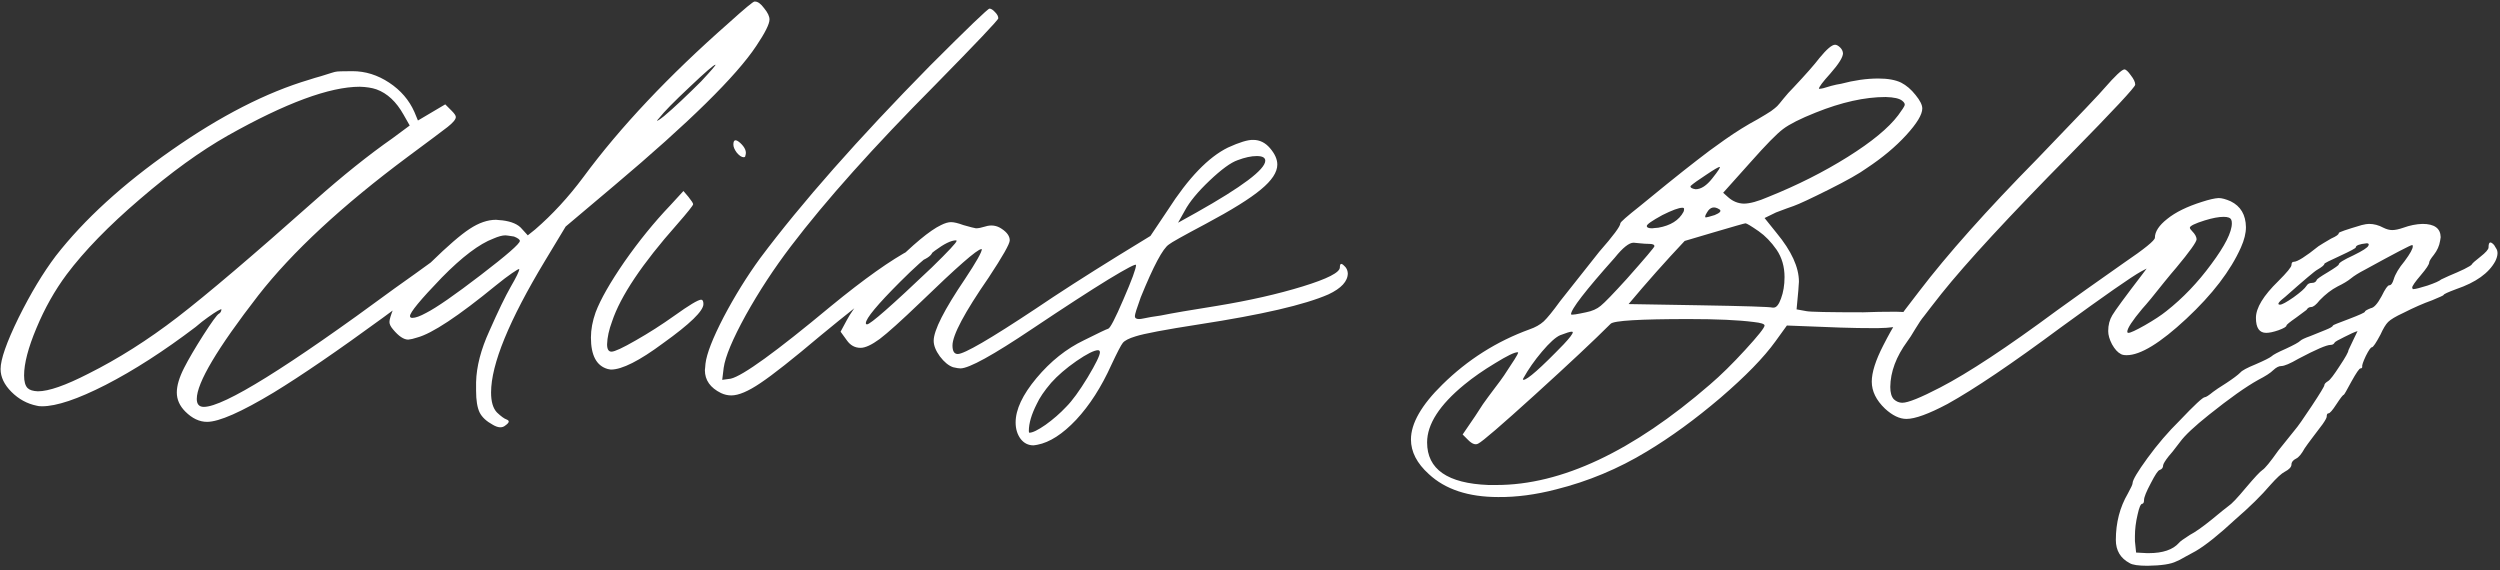 <svg width="399" height="91" viewBox="0 0 399 91" fill="none" xmlns="http://www.w3.org/2000/svg">
<rect x="0" y="0" width="399" height="91" fill="#333333" stroke="none"/>
<path d="M60.094 14.266C59.375 14.016 58.484 13.875 57.422 13.844C52.609 13.844 45.594 16.438 36.375 21.625C31.969 24.125 27.281 27.516 22.312 31.797C17.344 36.047 13.453 40.047 10.641 43.797C8.734 46.359 7.125 49.219 5.812 52.375C4.5 55.5 3.844 58.016 3.844 59.922C3.844 60.891 4.031 61.562 4.406 61.938C4.719 62.25 5.266 62.422 6.047 62.453C7.766 62.453 10.453 61.516 14.109 59.641C18.859 57.266 23.594 54.266 28.312 50.641C33.062 46.984 40.359 40.781 50.203 32.031C54.672 28.062 58.828 24.734 62.672 22.047L65.391 20.031L64.406 18.297C63.25 16.234 61.812 14.891 60.094 14.266ZM53.578 11.453C53.766 11.391 54.656 11.359 56.25 11.359C58.312 11.359 60.266 11.969 62.109 13.188C63.953 14.406 65.297 15.969 66.141 17.875L66.703 19.234L71.062 16.656L72.094 17.688C72.531 18.125 72.75 18.453 72.75 18.672C72.75 19.047 72.312 19.578 71.438 20.266C70.594 20.922 68.484 22.5 65.109 25C54.609 32.812 46.641 40.203 41.203 47.172C34.672 55.609 31.406 61.109 31.406 63.672C31.406 64.516 31.781 64.938 32.531 64.938C35.719 64.938 45.859 58.641 62.953 46.047C67.547 42.797 71.016 40.266 73.359 38.453C75.266 36.984 76.438 36.25 76.875 36.25C77.125 36.25 77.266 36.469 77.297 36.906C77.297 37.531 76.75 38.328 75.656 39.297C73.156 41.672 68.297 45.484 61.078 50.734C53.891 55.984 48.094 59.953 43.688 62.641C38.5 65.766 34.953 67.328 33.047 67.328C31.828 67.328 30.672 66.781 29.578 65.688C28.672 64.781 28.219 63.766 28.219 62.641C28.219 61.547 28.609 60.234 29.391 58.703C30.109 57.297 31.125 55.562 32.438 53.5C33.781 51.406 34.609 50.266 34.922 50.078C35.172 49.953 35.312 49.719 35.344 49.375C35.344 49.312 35.141 49.391 34.734 49.609C34.359 49.828 33.844 50.172 33.188 50.641C32.562 51.078 31.906 51.594 31.219 52.188C26.156 56.031 21.375 59.109 16.875 61.422C12.406 63.703 9.016 64.844 6.703 64.844C6.328 64.844 6.047 64.812 5.859 64.75C4.328 64.438 2.984 63.703 1.828 62.547C0.672 61.391 0.094 60.172 0.094 58.891C0.094 57.359 1.047 54.641 2.953 50.734C4.891 46.828 6.875 43.531 8.906 40.844C13.438 35.031 19.594 29.406 27.375 23.969C35.188 18.5 42.516 14.75 49.359 12.719C49.922 12.531 50.547 12.344 51.234 12.156C51.953 11.938 52.5 11.766 52.875 11.641C53.281 11.516 53.516 11.453 53.578 11.453ZM82.031 37.75C81.25 37.625 80.797 37.562 80.672 37.562C80.172 37.562 79.531 37.734 78.75 38.078C76.5 38.922 73.75 41 70.5 44.312C67.094 47.844 65.406 49.891 65.438 50.453C65.438 50.641 65.562 50.734 65.812 50.734C66.312 50.734 67.047 50.469 68.016 49.938C69.672 49.094 72.578 47.078 76.734 43.891C80.891 40.703 82.969 38.891 82.969 38.453C82.969 38.234 82.656 38 82.031 37.75ZM111.891 13C112.734 12.094 113.344 11.422 113.719 10.984C114.094 10.547 114.25 10.328 114.188 10.328C113.938 10.328 112.562 11.516 110.062 13.891C107.562 16.234 105.938 17.891 105.188 18.859L104.859 19.234C104.859 19.359 105.234 19.125 105.984 18.531C106.734 17.906 107.656 17.078 108.75 16.047C109.875 14.984 110.922 13.969 111.891 13ZM116.297 3.672C118.859 1.359 120.234 0.219 120.422 0.25H120.516C120.953 0.25 121.438 0.609 121.969 1.328C122.531 2.016 122.812 2.609 122.812 3.109C122.812 3.828 122.109 5.234 120.703 7.328C117.516 12.141 109.969 19.562 98.062 29.594L90.281 36.156L87 41.594C81.25 51.125 78.375 58.141 78.375 62.641C78.375 64.109 78.688 65.172 79.312 65.828C79.969 66.453 80.484 66.828 80.859 66.953C81.359 67.141 81.297 67.453 80.672 67.891C80.172 68.328 79.5 68.297 78.656 67.797C77.625 67.234 76.922 66.578 76.547 65.828C76.172 65.047 75.984 63.891 75.984 62.359V61C76.047 58.5 76.75 55.781 78.094 52.844C79.5 49.656 80.641 47.297 81.516 45.766C82.422 44.203 82.875 43.266 82.875 42.953C82.812 42.891 82.422 43.109 81.703 43.609C81.016 44.078 80.172 44.719 79.172 45.531C73.141 50.469 68.938 53.25 66.562 53.875C66 54.062 65.531 54.172 65.156 54.203C64.438 54.203 63.625 53.656 62.719 52.562C62.344 52.125 62.156 51.734 62.156 51.391C62.156 51.016 62.375 50.281 62.812 49.188C63.125 48.219 63.656 47.297 64.406 46.422C65.156 45.516 66.609 44 68.766 41.875C71.453 39.25 73.516 37.469 74.953 36.531C76.422 35.562 77.828 35.078 79.172 35.078C79.234 35.078 79.391 35.094 79.641 35.125C79.891 35.156 80.078 35.172 80.203 35.172C81.672 35.359 82.703 35.812 83.297 36.531L84.234 37.562L85.406 36.625C88.156 34.25 90.719 31.469 93.094 28.281C98.969 20.312 106.703 12.109 116.297 3.672ZM106.969 32.781L109.078 30.484L109.875 31.422C110.375 32.047 110.625 32.438 110.625 32.594C110.625 32.781 109.766 33.859 108.047 35.828C102.484 42.109 99.031 47.266 97.688 51.297C97.188 52.641 96.922 53.859 96.891 54.953C96.891 55.734 97.125 56.125 97.594 56.125C98.094 56.125 99.375 55.531 101.438 54.344C103.531 53.156 105.609 51.828 107.672 50.359C109.984 48.703 111.391 47.859 111.891 47.828C112.141 47.828 112.266 48.062 112.266 48.531C112.266 49.625 110.125 51.703 105.844 54.766C102.062 57.578 99.281 58.984 97.5 58.984C97.438 58.984 97.344 58.969 97.219 58.938C97.125 58.906 97.047 58.891 96.984 58.891C95.203 58.391 94.312 56.719 94.312 53.875C94.312 52.594 94.562 51.25 95.062 49.844C95.844 47.781 97.375 45.094 99.656 41.781C101.969 38.469 104.406 35.469 106.969 32.781ZM118.125 22.797C118.906 23.516 119.188 24.188 118.969 24.812C118.969 25 118.875 25.094 118.688 25.094C118.375 25.094 118.016 24.859 117.609 24.391C117.234 23.891 117.047 23.453 117.047 23.078C117.047 22.266 117.406 22.172 118.125 22.797ZM148.406 10.516C154.5 4.422 157.672 1.375 157.922 1.375C158.172 1.375 158.469 1.562 158.812 1.938C159.156 2.281 159.328 2.609 159.328 2.922C159.328 3.172 155.969 6.719 149.25 13.562C139.469 23.406 131.797 31.984 126.234 39.297C123.547 42.828 121.141 46.5 119.016 50.312C116.922 54.125 115.75 56.922 115.5 58.703L115.266 60.625L116.625 60.438C118.531 60 123.844 56.156 132.562 48.906C137.938 44.5 142.234 41.453 145.453 39.766C146.609 39.203 147.438 38.922 147.938 38.922C148.562 38.922 148.875 39.266 148.875 39.953C148.875 40.516 148.359 41.031 147.328 41.5C144.453 42.906 138.984 46.938 130.922 53.594C126.516 57.312 123.328 59.828 121.359 61.141C119.422 62.453 117.875 63.109 116.719 63.109C116.156 63.109 115.609 62.984 115.078 62.734C113.359 61.891 112.5 60.672 112.5 59.078C112.5 59.016 112.516 58.859 112.547 58.609C112.578 58.359 112.594 58.172 112.594 58.047C112.781 56.453 113.75 53.969 115.5 50.594C117.281 47.219 119.219 44.094 121.312 41.219C127.906 32.406 136.938 22.172 148.406 10.516ZM175.547 56.219C175.547 56.031 175.453 55.922 175.266 55.891C174.641 55.891 173.484 56.469 171.797 57.625C170.141 58.781 168.797 59.938 167.766 61.094C166.672 62.375 165.906 63.5 165.469 64.469C164.625 66.125 164.203 67.562 164.203 68.781C164.203 68.969 164.234 69.062 164.297 69.062C164.797 69.062 165.656 68.641 166.875 67.797C168.094 66.922 169.188 65.969 170.156 64.938C171.125 63.969 172.266 62.406 173.578 60.25C174.891 58.062 175.547 56.719 175.547 56.219ZM148.734 42.672C151.359 40.109 152.672 38.703 152.672 38.453C152.672 38.391 152.641 38.359 152.578 38.359C151.047 38.359 148.078 40.562 143.672 44.969C140.016 48.625 138.188 50.828 138.188 51.578C138.188 51.703 138.25 51.766 138.375 51.766C138.875 51.797 142.328 48.766 148.734 42.672ZM201.938 25.656C201.938 25.156 201.484 24.906 200.578 24.906C199.703 24.906 198.688 25.125 197.531 25.562C196.438 25.938 194.938 27.031 193.031 28.844C191.156 30.625 189.844 32.219 189.094 33.625L188.016 35.547L190.969 33.906C198.25 29.812 201.906 27.062 201.938 25.656ZM195.984 23.547C197.828 22.703 199.172 22.297 200.016 22.328C201.047 22.328 201.938 22.766 202.688 23.641C203.469 24.547 203.859 25.422 203.859 26.266C203.859 27.484 202.984 28.812 201.234 30.25C199.516 31.688 196.578 33.516 192.422 35.734C188.828 37.641 186.875 38.734 186.562 39.016C185.594 39.641 184.094 42.453 182.062 47.453C181.438 49.172 181.125 50.172 181.125 50.453C181.125 50.766 181.344 50.922 181.781 50.922C181.969 50.922 182.203 50.891 182.484 50.828C182.766 50.766 183.172 50.688 183.703 50.594C184.266 50.5 184.781 50.422 185.25 50.359C187.094 49.984 190.094 49.469 194.25 48.812C199.375 47.969 203.922 46.938 207.891 45.719C211.859 44.5 213.844 43.484 213.844 42.672C213.844 42.047 214.062 41.953 214.5 42.391C214.875 42.703 215.078 43.109 215.109 43.609C215.109 44.891 214.078 46.016 212.016 46.984C208.234 48.641 201.359 50.234 191.391 51.766C185.953 52.609 182.562 53.25 181.219 53.688C180.188 54 179.516 54.344 179.203 54.719C178.922 55.062 178.312 56.234 177.375 58.234C175.781 61.766 173.906 64.688 171.75 67C169.594 69.281 167.531 70.609 165.562 70.984C165.5 70.984 165.406 71 165.281 71.031C165.156 71.062 165.047 71.078 164.953 71.078C164.109 71.078 163.422 70.734 162.891 70.047C162.359 69.328 162.094 68.453 162.094 67.422C162.094 65.359 163.203 63 165.422 60.344C167.672 57.656 170.203 55.641 173.016 54.297C175.328 53.141 176.609 52.531 176.859 52.469C177.172 52.406 177.984 50.844 179.297 47.781C180.641 44.688 181.312 42.859 181.312 42.297C181.312 42.047 179.844 42.812 176.906 44.594C174 46.375 169.953 49 164.766 52.469C158.484 56.688 154.656 58.797 153.281 58.797C153.031 58.797 152.641 58.734 152.109 58.609C151.391 58.359 150.688 57.781 150 56.875C149.344 55.969 149.016 55.141 149.016 54.391C149.016 52.734 150.688 49.438 154.031 44.5C155.812 41.812 156.703 40.234 156.703 39.766H156.609C155.984 39.766 152.75 42.594 146.906 48.25C143.844 51.188 141.672 53.141 140.391 54.109C139.109 55.047 138.094 55.516 137.344 55.516C136.438 55.516 135.703 55.109 135.141 54.297L134.156 52.938L135.141 51.109C136.234 49.047 138.562 46.219 142.125 42.625C145.719 39 148.406 36.766 150.188 35.922C150.812 35.609 151.344 35.453 151.781 35.453C152.25 35.453 152.906 35.609 153.75 35.922C154.844 36.234 155.516 36.406 155.766 36.438C156.141 36.438 156.625 36.344 157.219 36.156C158.188 35.844 159.078 35.969 159.891 36.531C160.734 37.094 161.156 37.703 161.156 38.359C161.156 38.922 160.031 40.906 157.781 44.312C153.938 49.875 152.016 53.484 152.016 55.141C152.016 56.047 152.297 56.5 152.859 56.5C153.891 56.5 158.031 54.094 165.281 49.281C168.875 46.844 173.25 44.031 178.406 40.844L183.609 37.656L186.375 33.531C189.656 28.406 192.859 25.078 195.984 23.547ZM249.562 54.953C250.531 53.922 251.016 53.281 251.016 53.031C251.016 52.969 250.953 52.938 250.828 52.938C250.578 52.938 249.969 53.125 249 53.5C248.281 53.812 247.312 54.688 246.094 56.125C244.906 57.531 243.922 58.938 243.141 60.344L243.047 60.531L243.141 60.625C243.766 60.625 245.906 58.734 249.562 54.953ZM279.891 51.391C277.453 51.078 274 50.922 269.531 50.922C261.719 50.922 257.562 51.172 257.062 51.672C254.438 54.297 250.422 58.062 245.016 62.969C239.609 67.875 236.578 70.484 235.922 70.797C235.484 71.047 234.953 70.859 234.328 70.234L233.438 69.344L235.453 66.391C235.766 65.891 236.172 65.266 236.672 64.516C237.203 63.766 237.812 62.938 238.5 62.031C239.219 61.094 239.734 60.391 240.047 59.922C241.516 57.734 242.266 56.531 242.297 56.312C242.297 56.25 242.266 56.219 242.203 56.219C241.703 56.219 240.516 56.797 238.641 57.953C236.766 59.078 235.125 60.219 233.719 61.375C229.75 64.625 227.766 67.703 227.766 70.609C227.766 74.891 231.031 77.156 237.562 77.406H238.828C249.203 77.406 260.562 72.062 272.906 61.375C274.625 59.906 276.5 58.062 278.531 55.844C280.594 53.594 281.625 52.297 281.625 51.953C281.625 51.703 281.047 51.516 279.891 51.391ZM263.203 38.922C262.766 38.922 262.266 38.891 261.703 38.828C261.172 38.766 260.844 38.734 260.719 38.734C260 38.734 259 39.531 257.719 41.125C253.031 46.375 250.703 49.391 250.734 50.172C250.797 50.234 251.031 50.234 251.438 50.172C251.844 50.109 252.406 50 253.125 49.844C254.094 49.656 254.875 49.312 255.469 48.812C256.094 48.312 257.484 46.875 259.641 44.5C262.578 41.188 264.047 39.453 264.047 39.297C264.047 39.047 263.766 38.922 263.203 38.922ZM280.688 36.906C279.469 36.062 278.766 35.641 278.578 35.641C278.453 35.641 276.75 36.125 273.469 37.094L268.875 38.453C265.812 41.703 262.828 45.062 259.922 48.531L271.078 48.719C278.516 48.844 282.453 48.969 282.891 49.094H283.078C283.516 49.094 283.906 48.609 284.25 47.641C284.625 46.641 284.812 45.5 284.812 44.219C284.812 42.562 284.391 41.109 283.547 39.859C282.672 38.609 281.719 37.625 280.688 36.906ZM274.453 33.438C273.609 32.875 272.938 33.031 272.438 33.906C272.125 34.406 272.062 34.672 272.25 34.703C272.375 34.703 272.844 34.578 273.656 34.328C274.5 33.984 274.766 33.688 274.453 33.438ZM268.688 33.812C268.75 33.688 268.781 33.531 268.781 33.344C268.781 33.219 268.688 33.156 268.5 33.156C267.938 33.156 266.875 33.547 265.312 34.328C263.656 35.234 262.828 35.812 262.828 36.062C262.828 36.312 263.109 36.438 263.672 36.438C263.734 36.438 263.875 36.422 264.094 36.391C264.344 36.359 264.531 36.344 264.656 36.344C266.625 36 267.969 35.156 268.688 33.812ZM273.281 28.469C274.25 27.25 274.641 26.641 274.453 26.641C274.266 26.641 273.547 27.062 272.297 27.906C271.047 28.719 270.219 29.312 269.812 29.688C269.75 29.938 270.016 30.109 270.609 30.203C271.484 30.203 272.375 29.625 273.281 28.469ZM303.609 16.094C303.172 15.719 302.281 15.516 300.938 15.484C297.625 15.484 293.906 16.312 289.781 17.969C287.344 18.938 285.609 19.812 284.578 20.594C283.578 21.344 281.859 23.094 279.422 25.844L275.016 30.766L275.859 31.516C276.578 32.141 277.391 32.469 278.297 32.5C279.266 32.5 280.578 32.141 282.234 31.422C286.828 29.578 291.047 27.453 294.891 25.047C298.734 22.641 301.422 20.422 302.953 18.391C303.578 17.547 303.922 17.016 303.984 16.797C304.047 16.578 303.922 16.344 303.609 16.094ZM290.391 9.25C291.547 7.844 292.375 7.141 292.875 7.141C293.125 7.141 293.406 7.297 293.719 7.609C293.969 7.859 294.109 8.156 294.141 8.5C294.141 9.125 293.469 10.203 292.125 11.734C290.906 13.078 290.297 13.891 290.297 14.172H290.391C290.516 14.172 290.719 14.141 291 14.078C291.281 13.984 291.703 13.859 292.266 13.703C292.859 13.547 293.375 13.438 293.812 13.375C295.938 12.812 297.922 12.531 299.766 12.531C301.297 12.531 302.516 12.75 303.422 13.188C304.266 13.625 305.031 14.281 305.719 15.156C306.438 16.031 306.797 16.75 306.797 17.312C306.797 18.281 305.938 19.703 304.219 21.578C302.531 23.422 300.438 25.172 297.938 26.828C296.781 27.672 294.766 28.812 291.891 30.25C289.016 31.688 287.141 32.562 286.266 32.875C285.703 33.062 284.766 33.406 283.453 33.906L281.625 34.797L283.547 37.188C285.922 40.062 287.109 42.656 287.109 44.969C287.109 45.094 287.094 45.312 287.062 45.625C287.031 45.906 287.016 46.141 287.016 46.328L286.734 49.375L288.281 49.656C288.844 49.781 291.875 49.844 297.375 49.844C298.969 49.781 300.703 49.75 302.578 49.75C304.172 49.75 305 49.953 305.062 50.359C305.125 50.797 304.703 51.266 303.797 51.766C303.172 52.141 301.766 52.344 299.578 52.375C297.453 52.375 295.5 52.344 293.719 52.281L285.188 51.953L283.359 54.484C281.516 57.047 278.594 60.047 274.594 63.484C270.594 66.891 266.672 69.75 262.828 72.062C258.297 74.812 253.469 76.828 248.344 78.109C245.094 78.953 242.016 79.359 239.109 79.328C234.359 79.328 230.672 78.109 228.047 75.672C226.141 73.953 225.188 72.109 225.188 70.141C225.188 67.578 226.859 64.656 230.203 61.375C234.234 57.406 238.875 54.469 244.125 52.562C245.031 52.25 245.781 51.828 246.375 51.297C246.969 50.734 247.844 49.656 249 48.062C251.562 44.812 253.641 42.188 255.234 40.188C257.484 37.625 258.609 36.109 258.609 35.641C258.609 35.453 259.656 34.531 261.75 32.875C262.719 32.094 264.156 30.922 266.062 29.359C268 27.797 269.578 26.547 270.797 25.609C272.016 24.641 273.516 23.531 275.297 22.281C277.078 21.031 278.812 19.953 280.5 19.047C281.469 18.484 282.188 18.047 282.656 17.734C283.125 17.391 283.453 17.125 283.641 16.938C283.828 16.75 284.156 16.359 284.625 15.766C285.125 15.141 285.672 14.531 286.266 13.938C288.234 11.844 289.609 10.281 290.391 9.25ZM356.109 35.078C355.984 34.766 355.578 34.609 354.891 34.609C354.109 34.609 353.109 34.797 351.891 35.172C350.297 35.672 349.5 36.062 349.5 36.344C349.5 36.469 349.625 36.656 349.875 36.906C350.312 37.344 350.547 37.766 350.578 38.172C350.578 38.609 349.484 40.141 347.297 42.766C346.859 43.266 346.234 44.016 345.422 45.016C344.609 46.016 343.906 46.891 343.312 47.641C342.719 48.359 342.25 48.906 341.906 49.281C340.312 51.188 339.516 52.406 339.516 52.938C339.516 53.062 339.578 53.125 339.703 53.125C340.016 53.125 340.891 52.719 342.328 51.906C343.797 51.062 344.938 50.312 345.75 49.656C348.375 47.594 350.766 45.094 352.922 42.156C355.109 39.219 356.203 37.047 356.203 35.641C356.203 35.391 356.172 35.203 356.109 35.078ZM335.859 14.078C337.578 12.109 338.641 11.109 339.047 11.078C339.297 11.078 339.641 11.391 340.078 12.016C340.547 12.609 340.781 13.109 340.781 13.516C340.781 13.891 337.328 17.594 330.422 24.625C320.703 34.469 313.844 41.891 309.844 46.891C309.406 47.453 308.844 48.172 308.156 49.047C307.5 49.922 307.141 50.391 307.078 50.453C306.703 50.891 306.234 51.578 305.672 52.516C305.141 53.422 304.719 54.078 304.406 54.484C302.625 56.922 301.719 59.344 301.688 61.75C301.688 62.656 301.875 63.312 302.25 63.719C302.656 64.094 303.109 64.281 303.609 64.281C304.516 64.281 306.531 63.469 309.656 61.844C314.125 59.531 320.328 55.438 328.266 49.562C330.891 47.656 334.453 45.125 338.953 41.969C342.266 39.719 343.922 38.375 343.922 37.938C343.922 36.969 344.578 35.969 345.891 34.938C347.203 33.875 349.047 32.969 351.422 32.219C352.578 31.844 353.469 31.641 354.094 31.609C354.594 31.609 355.234 31.781 356.016 32.125C357.609 32.906 358.422 34.281 358.453 36.25C358.453 37.219 358.188 38.297 357.656 39.484C356 43.203 353.094 47 348.938 50.875C344.781 54.75 341.609 56.688 339.422 56.688C338.984 56.688 338.672 56.625 338.484 56.5C337.984 56.25 337.516 55.734 337.078 54.953C336.672 54.172 336.469 53.469 336.469 52.844C336.469 51.875 336.688 51.031 337.125 50.312C337.562 49.562 339.156 47.391 341.906 43.797L342.609 42.859L341.719 43.328C340.188 44.172 335.906 47.156 328.875 52.281C321.125 58.031 315.109 62.094 310.828 64.469C307.828 66.062 305.641 66.859 304.266 66.859C303.172 66.859 302.031 66.312 300.844 65.219C299.438 63.875 298.734 62.438 298.734 60.906C298.734 59.438 299.344 57.516 300.562 55.141C301.406 53.484 302.125 52.203 302.719 51.297C303.312 50.391 304.5 48.797 306.281 46.516C310.812 40.578 317.094 33.531 325.125 25.375C331.844 18.406 335.422 14.641 335.859 14.078ZM375.609 54.203L376.266 52.844C375.828 52.969 375.125 53.281 374.156 53.781C373.188 54.25 372.672 54.547 372.609 54.672C372.484 54.922 372.266 55.047 371.953 55.047C371.328 55.047 369.625 55.781 366.844 57.25C365.5 58.031 364.578 58.422 364.078 58.422C363.703 58.422 363.281 58.641 362.812 59.078C362.375 59.516 361.578 60.031 360.422 60.625C358.453 61.719 355.828 63.578 352.547 66.203C350.234 68.047 348.703 69.484 347.953 70.516C346.984 71.797 346.375 72.562 346.125 72.812C345.562 73.531 345.266 74.016 345.234 74.266C345.234 74.641 345.047 74.891 344.672 75.016C344.422 75.078 343.953 75.781 343.266 77.125C342.547 78.469 342.188 79.359 342.188 79.797C342.188 80.172 342.094 80.375 341.906 80.406C341.656 80.406 341.406 80.984 341.156 82.141C340.875 83.328 340.734 84.469 340.734 85.562V86.359L340.922 88.188L342.656 88.281H342.938C345.188 88.281 346.797 87.734 347.766 86.641C347.891 86.453 348.469 86.031 349.5 85.375C350.344 84.938 351.5 84.125 352.969 82.938C354.406 81.75 355.297 81.031 355.641 80.781C356.141 80.469 357.078 79.484 358.453 77.828C359.828 76.203 360.703 75.266 361.078 75.016C361.484 74.766 362.328 73.734 363.609 71.922L366.281 68.594C366.719 68.094 367.609 66.828 368.953 64.797C370.297 62.766 370.969 61.656 370.969 61.469C370.969 61.281 371.172 61.062 371.578 60.812C371.891 60.625 372.5 59.828 373.406 58.422C374.344 57.016 374.812 56.172 374.812 55.891C374.844 55.797 375.109 55.234 375.609 54.203ZM375.984 39.484C375.984 39.609 375.141 40.062 373.453 40.844C371.797 41.594 370.969 42.016 370.969 42.109C370.969 42.297 370.594 42.609 369.844 43.047C369.469 43.234 367.766 44.672 364.734 47.359C363.641 48.203 363.359 48.625 363.891 48.625C364.203 48.625 364.922 48.234 366.047 47.453C367.172 46.641 367.859 46.031 368.109 45.625C368.297 45.312 368.578 45.156 368.953 45.156C369.359 45.156 369.625 45 369.75 44.688C369.75 44.562 370.328 44.156 371.484 43.469C372.672 42.75 373.266 42.328 373.266 42.203C373.266 41.953 374.047 41.469 375.609 40.75C377.078 40.031 377.875 39.516 378 39.203C378.125 38.953 378.031 38.828 377.719 38.828C376.562 38.953 375.984 39.172 375.984 39.484ZM374.062 63.016C373.938 63.016 373.547 63.516 372.891 64.516C372.266 65.484 371.844 65.969 371.625 65.969C371.438 65.969 371.344 66.141 371.344 66.484C371.344 66.672 371.125 67.078 370.688 67.703C370.25 68.297 369.719 69 369.094 69.812C368.5 70.594 368.078 71.172 367.828 71.547C367.328 72.453 366.875 73 366.469 73.188C365.969 73.438 365.719 73.75 365.719 74.125C365.719 74.531 365.359 74.922 364.641 75.297C364.141 75.547 363.375 76.25 362.344 77.406C360.938 79.062 359.078 80.891 356.766 82.891C354.141 85.328 352.031 87.016 350.438 87.953C350.062 88.141 349.516 88.438 348.797 88.844C348.047 89.281 347.562 89.531 347.344 89.594C346.5 90.031 344.969 90.266 342.75 90.297C341.281 90.297 340.328 90.156 339.891 89.875C338.422 89.094 337.688 87.859 337.688 86.172C337.688 83.422 338.328 80.953 339.609 78.766C340.109 77.859 340.359 77.312 340.359 77.125C340.359 76.625 341.156 75.281 342.75 73.094C344.344 70.906 346.047 68.922 347.859 67.141C350.234 64.641 351.578 63.391 351.891 63.391C352.078 63.391 352.516 63.109 353.203 62.547C353.516 62.297 354.219 61.828 355.312 61.141C356.406 60.422 357.156 59.859 357.562 59.453C357.812 59.141 358.625 58.703 360 58.141C361.375 57.547 362.219 57.125 362.531 56.875C362.781 56.625 363.547 56.219 364.828 55.656C366.109 55.062 366.875 54.641 367.125 54.391C367.312 54.203 367.844 53.953 368.719 53.641C369.594 53.297 370.406 52.969 371.156 52.656C371.938 52.344 372.328 52.109 372.328 51.953C372.328 51.891 373.172 51.547 374.859 50.922C376.578 50.266 377.438 49.875 377.438 49.75C377.438 49.625 377.75 49.438 378.375 49.188C378.875 49.125 379.453 48.484 380.109 47.266C380.672 46.109 381.078 45.531 381.328 45.531C381.609 45.531 381.844 45.219 382.031 44.594C382.281 43.75 382.859 42.781 383.766 41.688C384.672 40.469 385.109 39.672 385.078 39.297C385.078 39.172 385.047 39.109 384.984 39.109C384.734 39.109 382.219 40.422 377.438 43.047C376.469 43.547 375.719 44.016 375.188 44.453C374.688 44.859 373.984 45.281 373.078 45.719C372.109 46.219 371.156 46.953 370.219 47.922C369.656 48.641 369.203 49 368.859 49C368.547 49 368.297 49.156 368.109 49.469C368.047 49.531 367.5 49.938 366.469 50.688C365.438 51.406 364.922 51.828 364.922 51.953C364.922 52.141 364.5 52.391 363.656 52.703C362.844 52.984 362.188 53.125 361.688 53.125C360.594 53.125 360.047 52.328 360.047 50.734C360.047 49.141 361.234 47.188 363.609 44.875C365.016 43.469 365.719 42.609 365.719 42.297C365.719 41.953 365.844 41.781 366.094 41.781C366.656 41.781 367.969 40.953 370.031 39.297C370.406 39.047 371.078 38.641 372.047 38.078C372.891 37.703 373.297 37.406 373.266 37.188C373.266 37.062 374.484 36.641 376.922 35.922C377.422 35.797 377.812 35.734 378.094 35.734C378.875 35.734 379.641 35.938 380.391 36.344C380.891 36.594 381.359 36.719 381.797 36.719C382.266 36.719 382.859 36.594 383.578 36.344C384.609 35.969 385.625 35.766 386.625 35.734C388.531 35.734 389.5 36.438 389.531 37.844C389.531 37.906 389.516 38.016 389.484 38.172C389.453 38.297 389.438 38.391 389.438 38.453C389.312 39.234 388.984 39.969 388.453 40.656C387.953 41.281 387.703 41.688 387.703 41.875C387.703 42.188 387.25 42.875 386.344 43.938C385.438 45 384.984 45.656 384.984 45.906L385.078 46.141H385.172C385.484 46.141 386.234 45.953 387.422 45.578C388.609 45.172 389.344 44.844 389.625 44.594L390.844 44.031C391.75 43.656 392.562 43.297 393.281 42.953C394.031 42.578 394.438 42.328 394.5 42.203C394.562 42.047 395.016 41.641 395.859 40.984C396.734 40.297 397.172 39.797 397.172 39.484C397.172 38.578 397.469 38.453 398.062 39.109C398.125 39.234 398.219 39.391 398.344 39.578C398.719 40.078 398.688 40.781 398.25 41.688C397.219 43.594 395.141 45.078 392.016 46.141C390.672 46.641 390 46.953 390 47.078C390 47.141 389.391 47.422 388.172 47.922C386.766 48.422 385.234 49.094 383.578 49.938C382.359 50.5 381.547 50.984 381.141 51.391C380.766 51.766 380.359 52.438 379.922 53.406C379.203 54.75 378.75 55.422 378.562 55.422C378.375 55.422 378.047 55.891 377.578 56.828C377.141 57.766 376.953 58.328 377.016 58.516C377.016 58.703 376.922 58.797 376.734 58.797C376.547 58.797 376.062 59.5 375.281 60.906C374.531 62.312 374.125 63.016 374.062 63.016Z" fill="white"/>
</svg>
